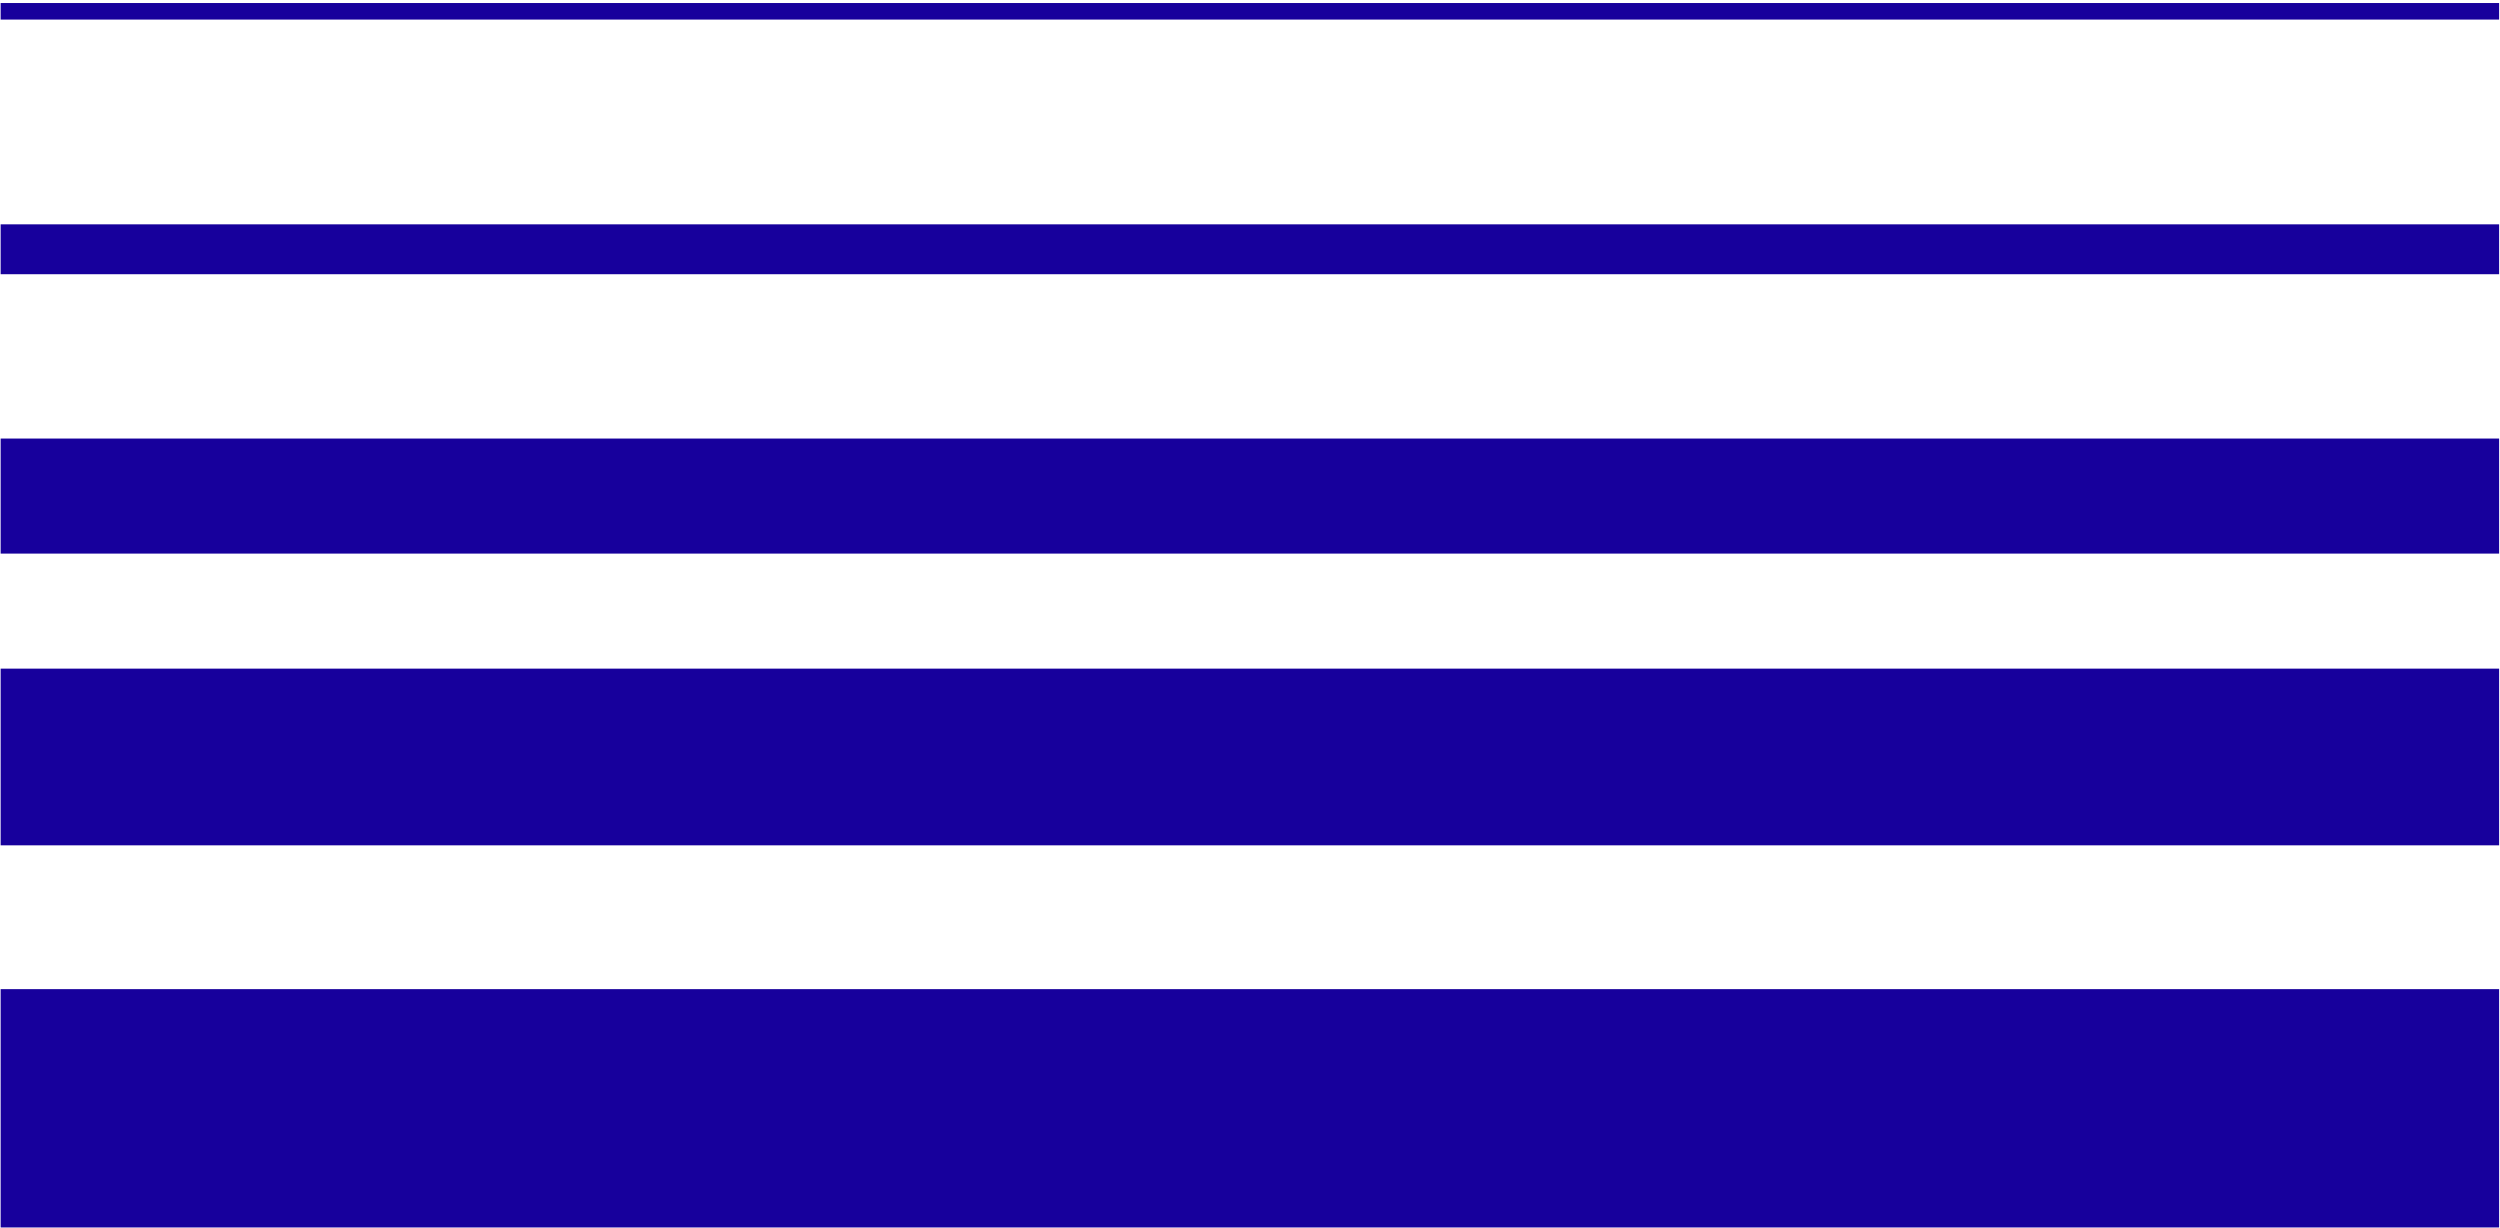 <svg width="397" height="195" viewBox="0 0 397 195" fill="none" xmlns="http://www.w3.org/2000/svg">
<path d="M0.102 194.919V157.076H396.86V194.919H0.102Z" fill="#17009c"/>
<path d="M0.102 134.239V106.178H396.86V134.239H0.102Z" fill="#17009c"/>
<path d="M0.102 87.911V69.641H396.86V87.911H0.102Z" fill="#17009c"/>
<path d="M0.102 43.546V35.625H396.86V43.546H0.102Z" fill="#17009c"/>
<path d="M0.102 3.109V0.481H396.86V3.109H0.102Z" fill="#17009c"/>
</svg>
